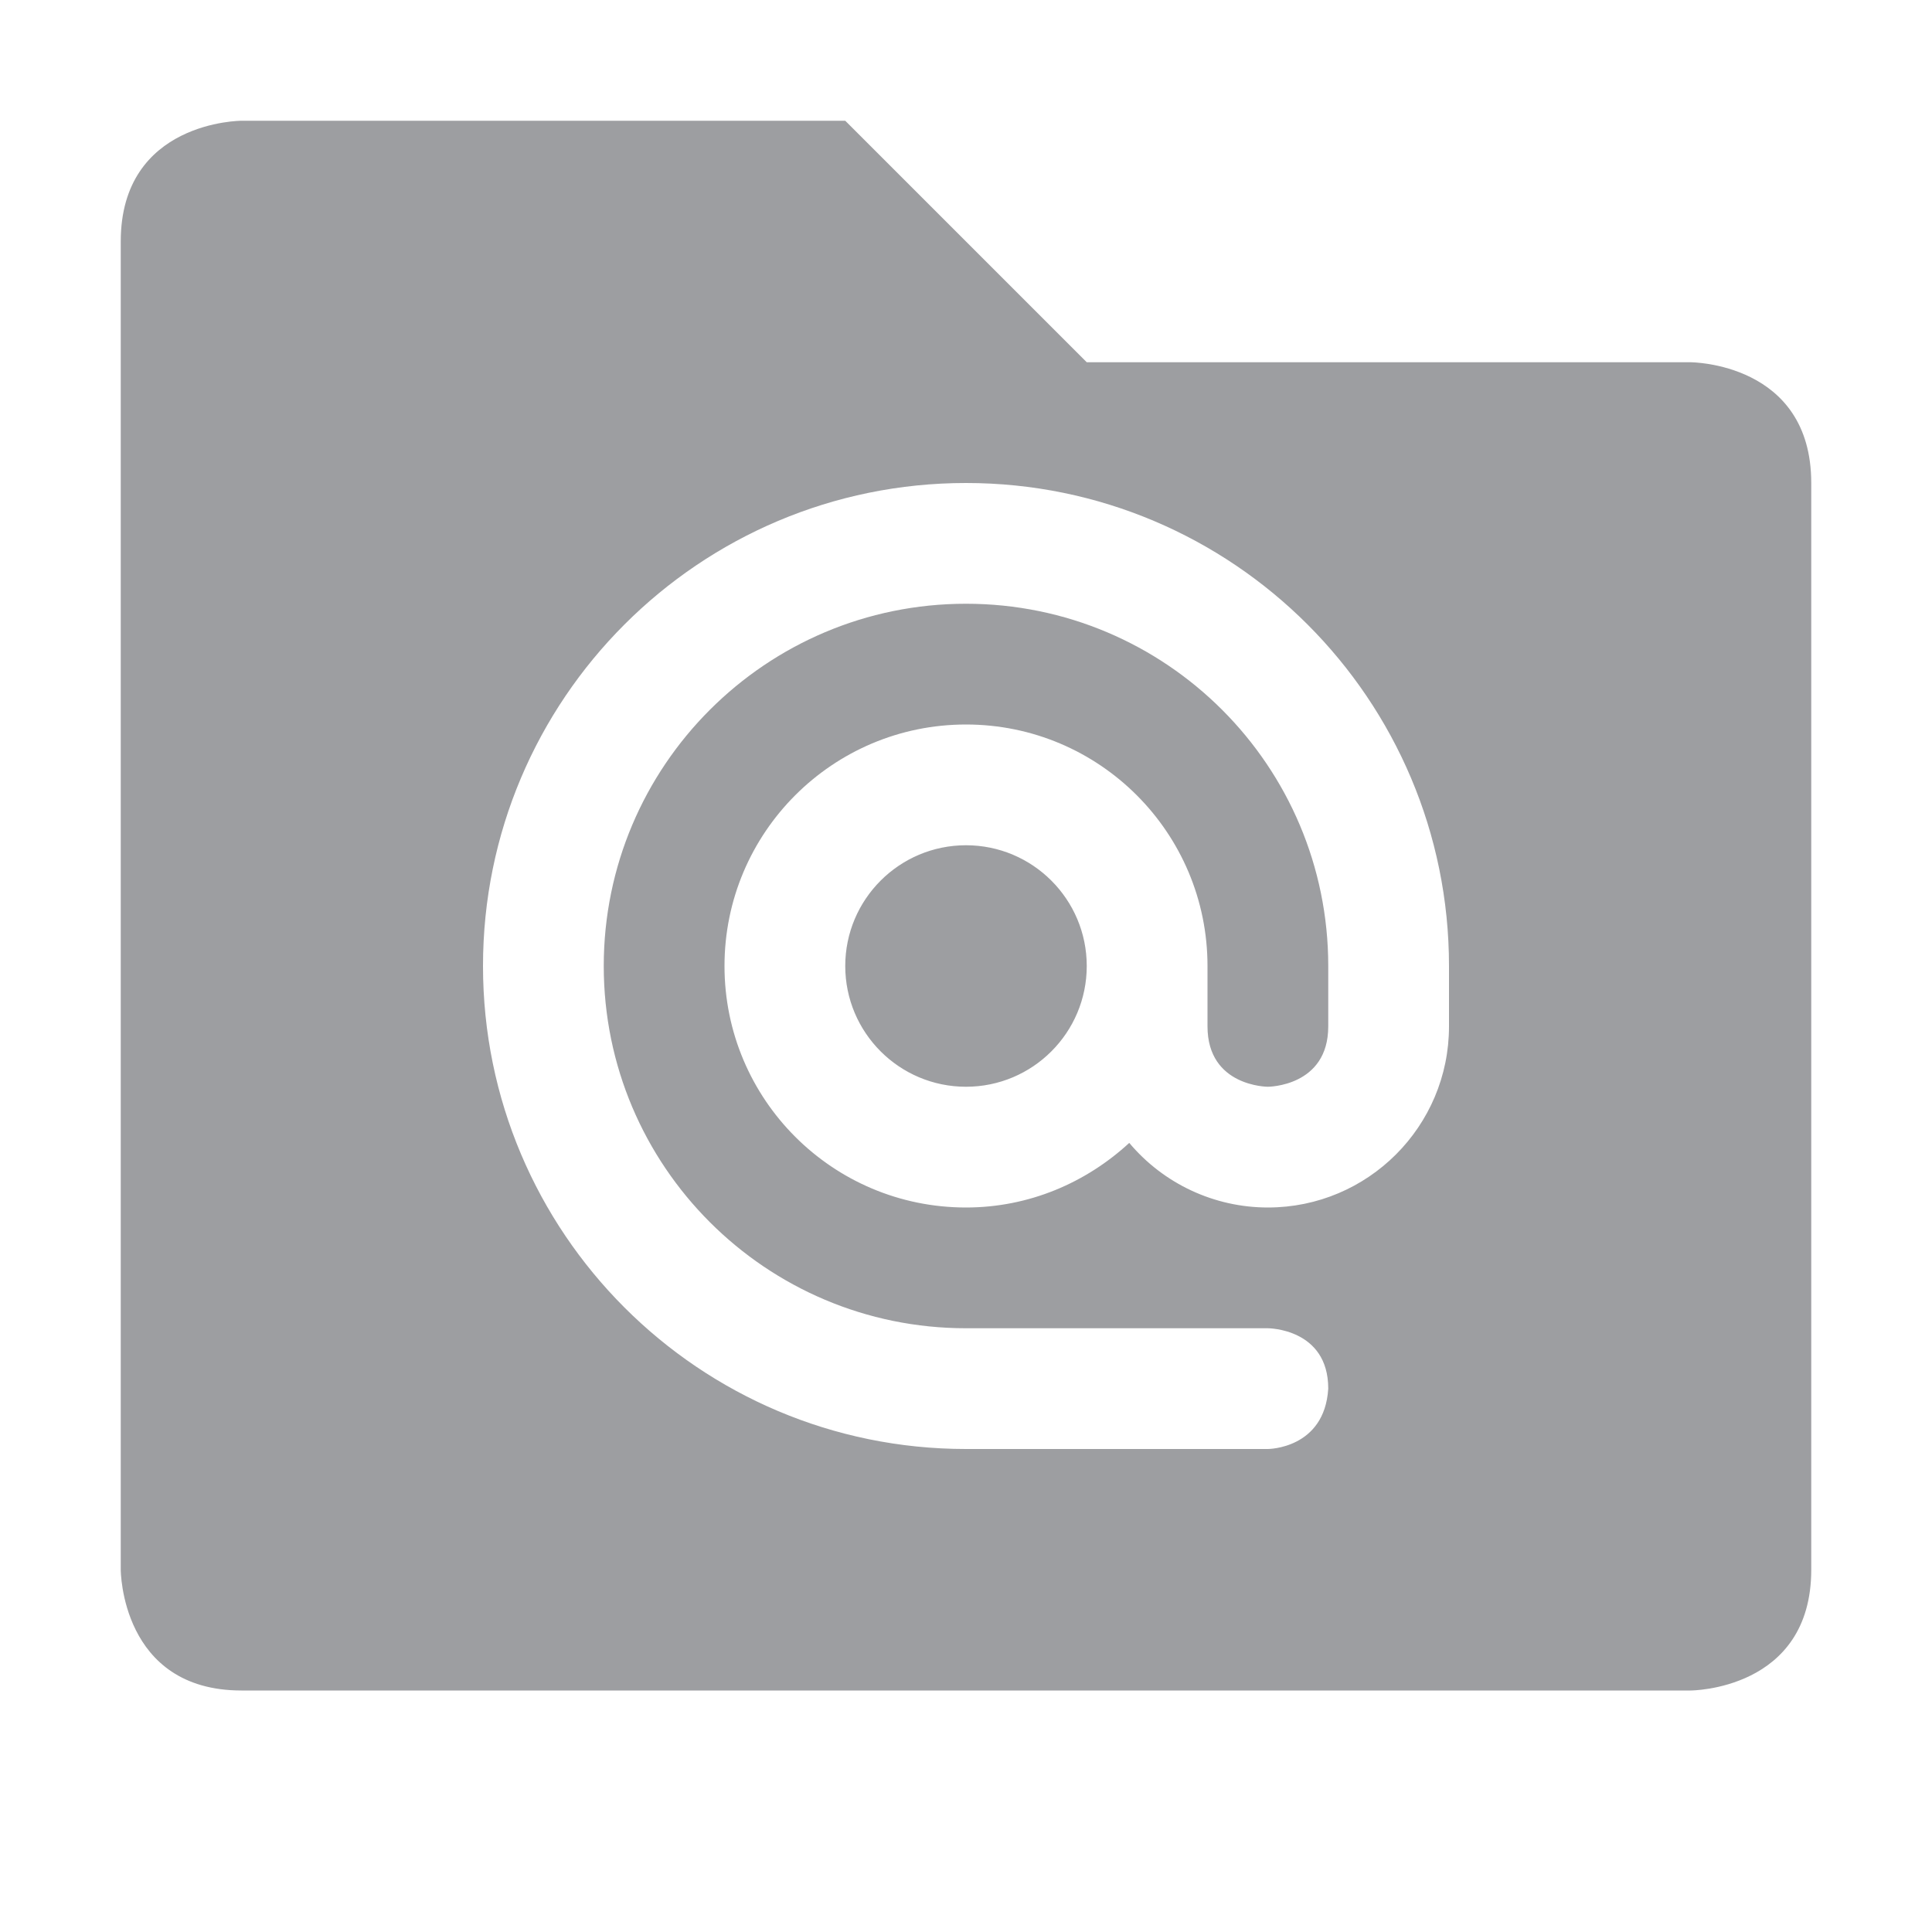 <svg xmlns="http://www.w3.org/2000/svg" width="16" height="16" version="1.1">
 <defs>
  <style id="current-color-scheme" type="text/css">
   .ColorScheme-Text { color:#9d9ea1; } .ColorScheme-Highlight { color:#4285f4; } .ColorScheme-NeutralText { color:#ff9800; } .ColorScheme-PositiveText { color:#4caf50; } .ColorScheme-NegativeText { color:#f44336; }
  </style>
 </defs>
 <path style="fill:currentColor" class="ColorScheme-Text" d="M 2,1 C 2,1 1,1 1,2 V 13 C 1,13 1,14 2,14 H 14 C 14,14 15,14 15,13 V 4 C 15,3 14,3 14,3 H 9 L 7,1 Z M 8,4 C 10.209,4 12,5.791 12,8 V 8.5 C 12,9.329 11.328,10 10.5,10 10.057,10 9.637,9.804 9.352,9.465 8.995,9.794 8.523,10 8,10 6.895,10 6,9.105 6,8 6,6.896 6.895,6 8,6 9.105,6 10,6.896 10,8 V 8.5 C 10,9 10.5,9 10.5,9 10.5,9 11,9 11,8.5 V 8 C 11,6.343 9.657,5 8,5 6.343,5 5,6.343 5,8 5,9.657 6.343,11 8,11 H 10.5 C 10.5,11 11,11 11,11.5 10.969,12 10.5,12 10.5,12 H 8 C 5.791,12 4,10.209 4,8 4,5.791 5.791,4 8,4 Z M 8,7 C 7.448,7 7,7.448 7,8 7,8.552 7.448,9 8,9 8.552,9 9,8.552 9,8 9,7.448 8.552,7 8,7 Z"/>
</svg>
